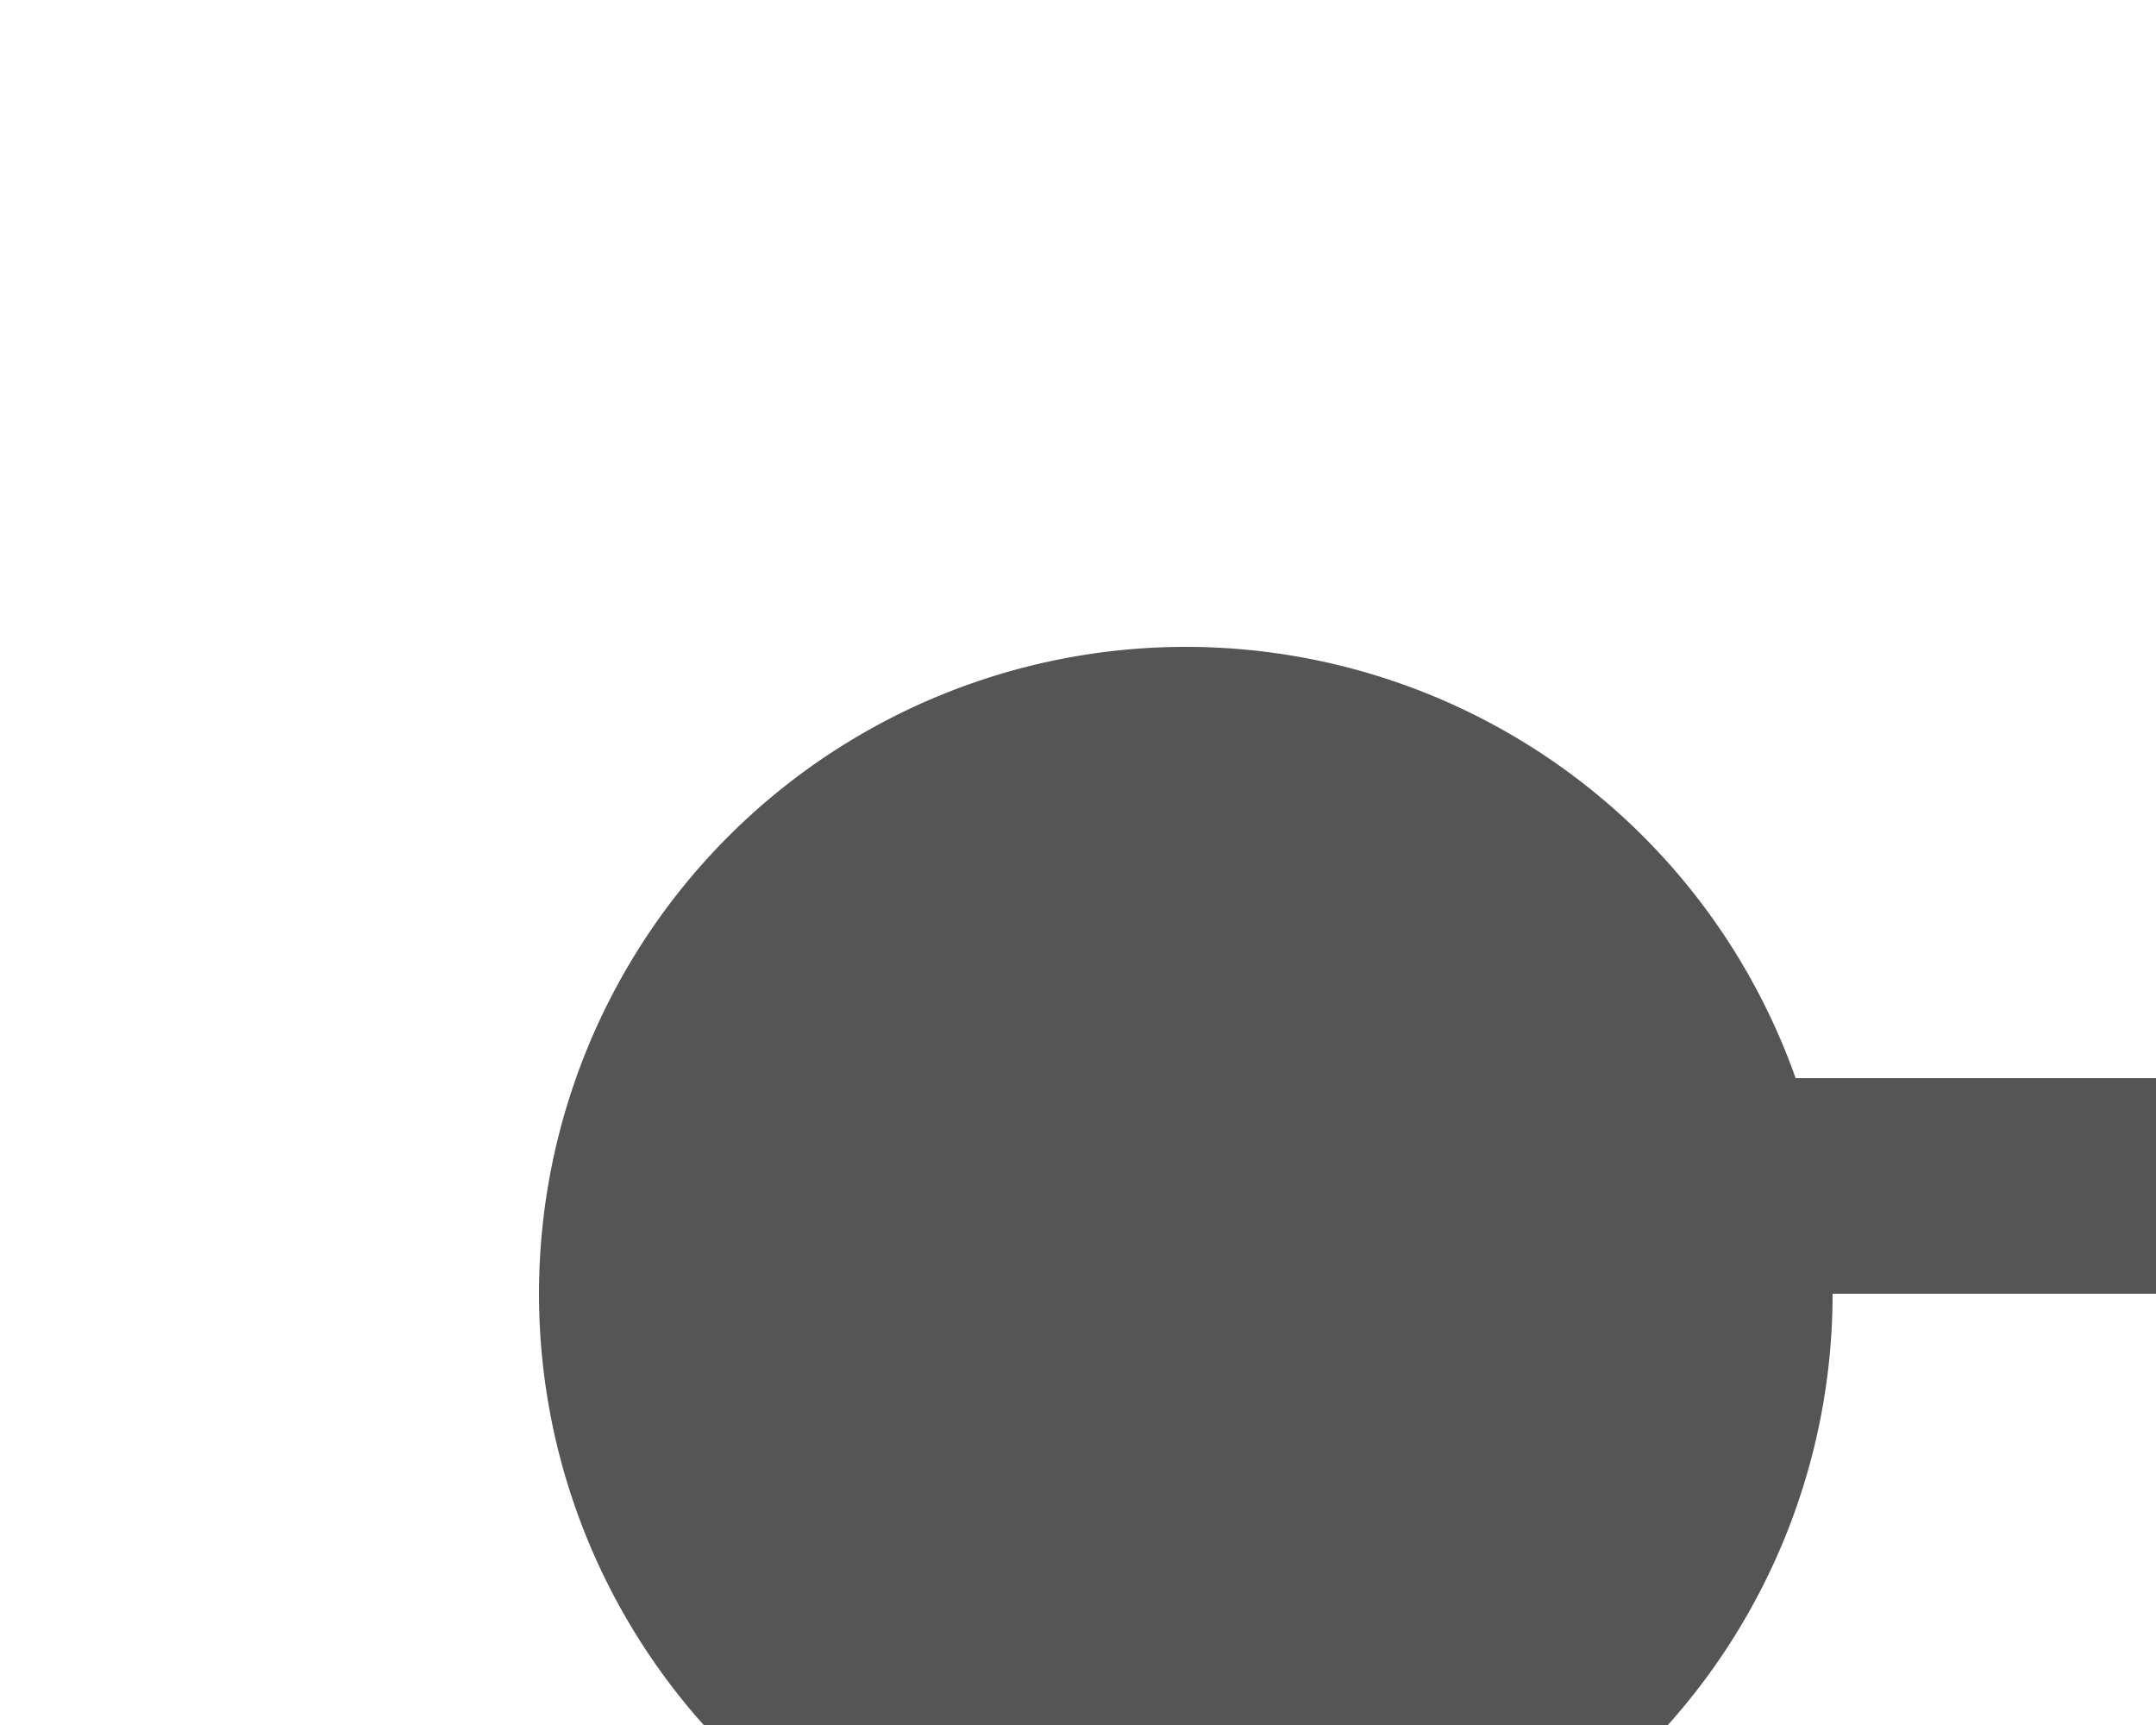 ﻿<?xml version="1.0" encoding="utf-8"?>
<svg version="1.1" xmlns:xlink="http://www.w3.org/1999/xlink" width="10px" height="8px" preserveAspectRatio="xMinYMid meet" viewBox="2480 214  10 6" xmlns="http://www.w3.org/2000/svg">
  <path d="M 2485.5 221  L 2485.5 218.5  L 2576.5 218.5  L 2576.5 120.5  L 2595.5 120.5  " stroke-width="1" stroke="#555555" fill="none" />
  <path d="M 2485.5 216  A 3 3 0 0 0 2482.5 219 A 3 3 0 0 0 2485.5 222 A 3 3 0 0 0 2488.5 219 A 3 3 0 0 0 2485.5 216 Z " fill-rule="nonzero" fill="#555555" stroke="none" />
</svg>